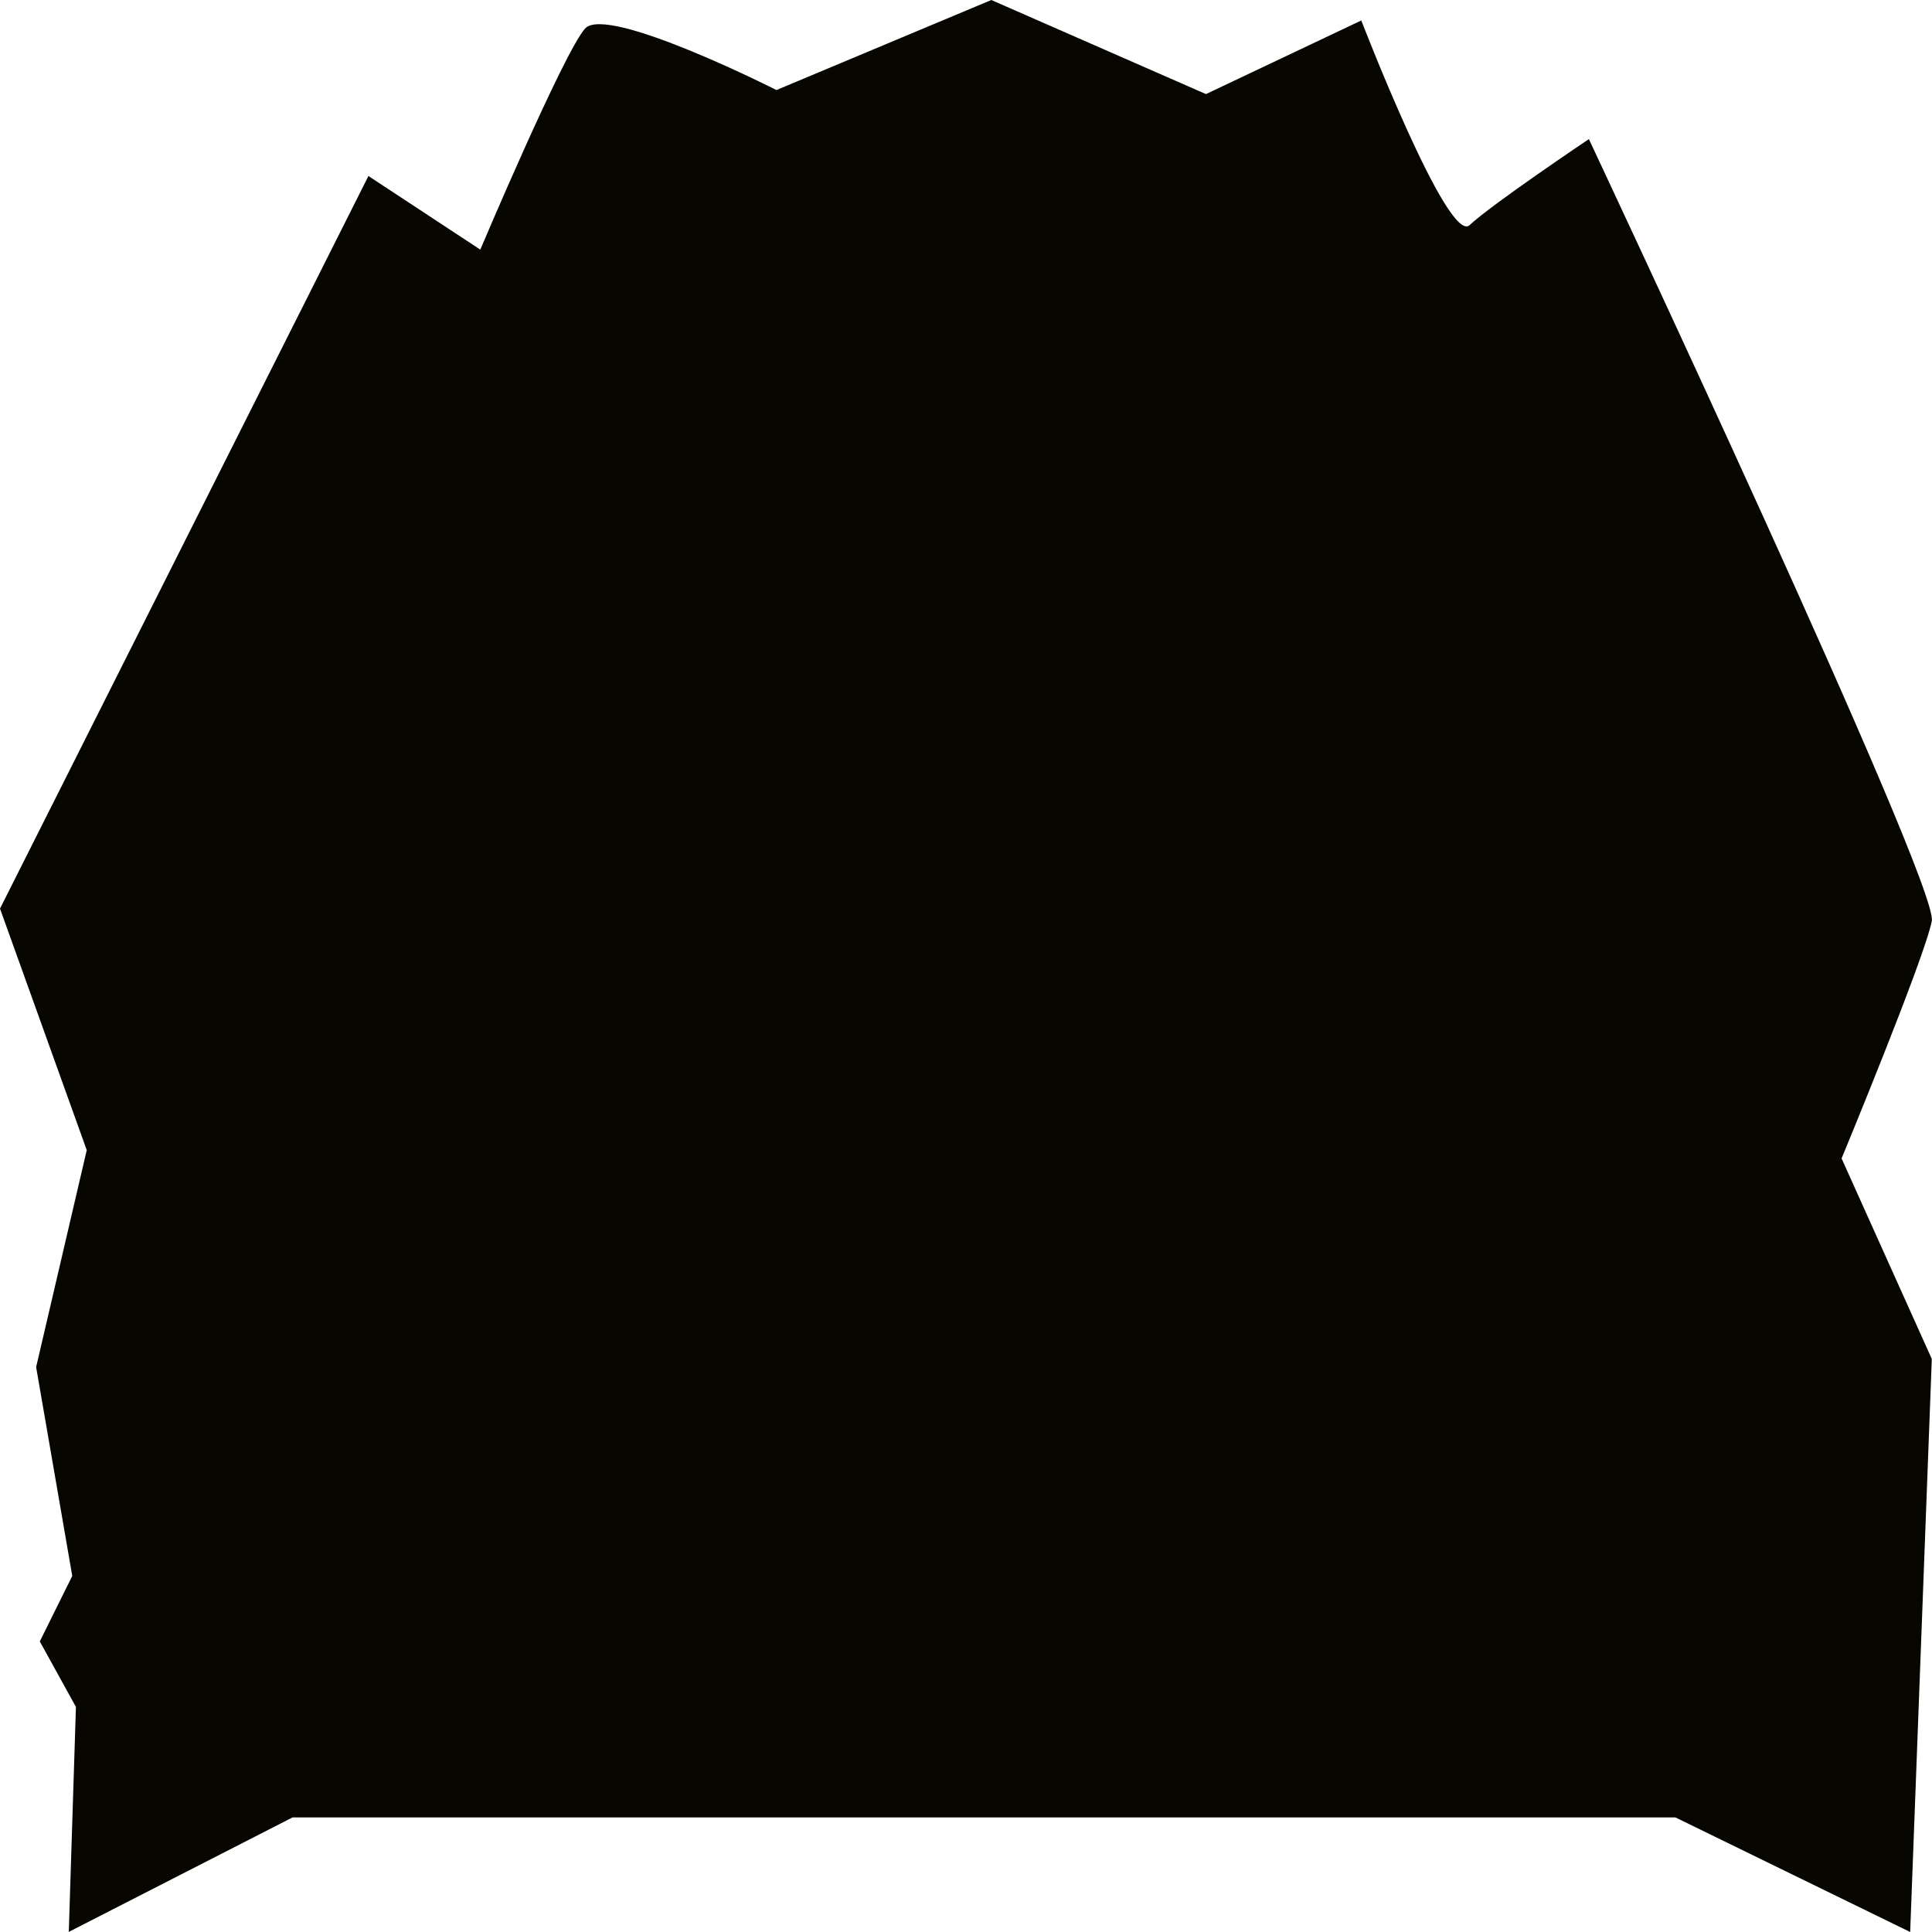 <?xml version="1.0" encoding="UTF-8"?><svg id="Layer_2" xmlns="http://www.w3.org/2000/svg" viewBox="0 0 100 100"><defs><style>.cls-1{fill:#070600;}</style></defs><g id="Layer_1-2"><path class="cls-1" d="m3.55,100l11.59-5.93h71.58l12.15,5.93,1.12-29.66-4.67-10.38s4.3-10.38,4.67-12.29S82.24,7.2,82.24,7.2c0,0-5.05,3.39-6.17,4.45s-5.61-10.59-5.61-10.59l-8.04,3.81L51.31,0l-11.12,4.66S31.4.21,30.28,1.48s-5.42,11.44-5.42,11.44l-5.79-3.81L0,47.03l4.49,12.5-2.62,11.23,1.87,10.81-1.68,3.39,1.87,3.39-.37,11.65Z"/></g></svg>